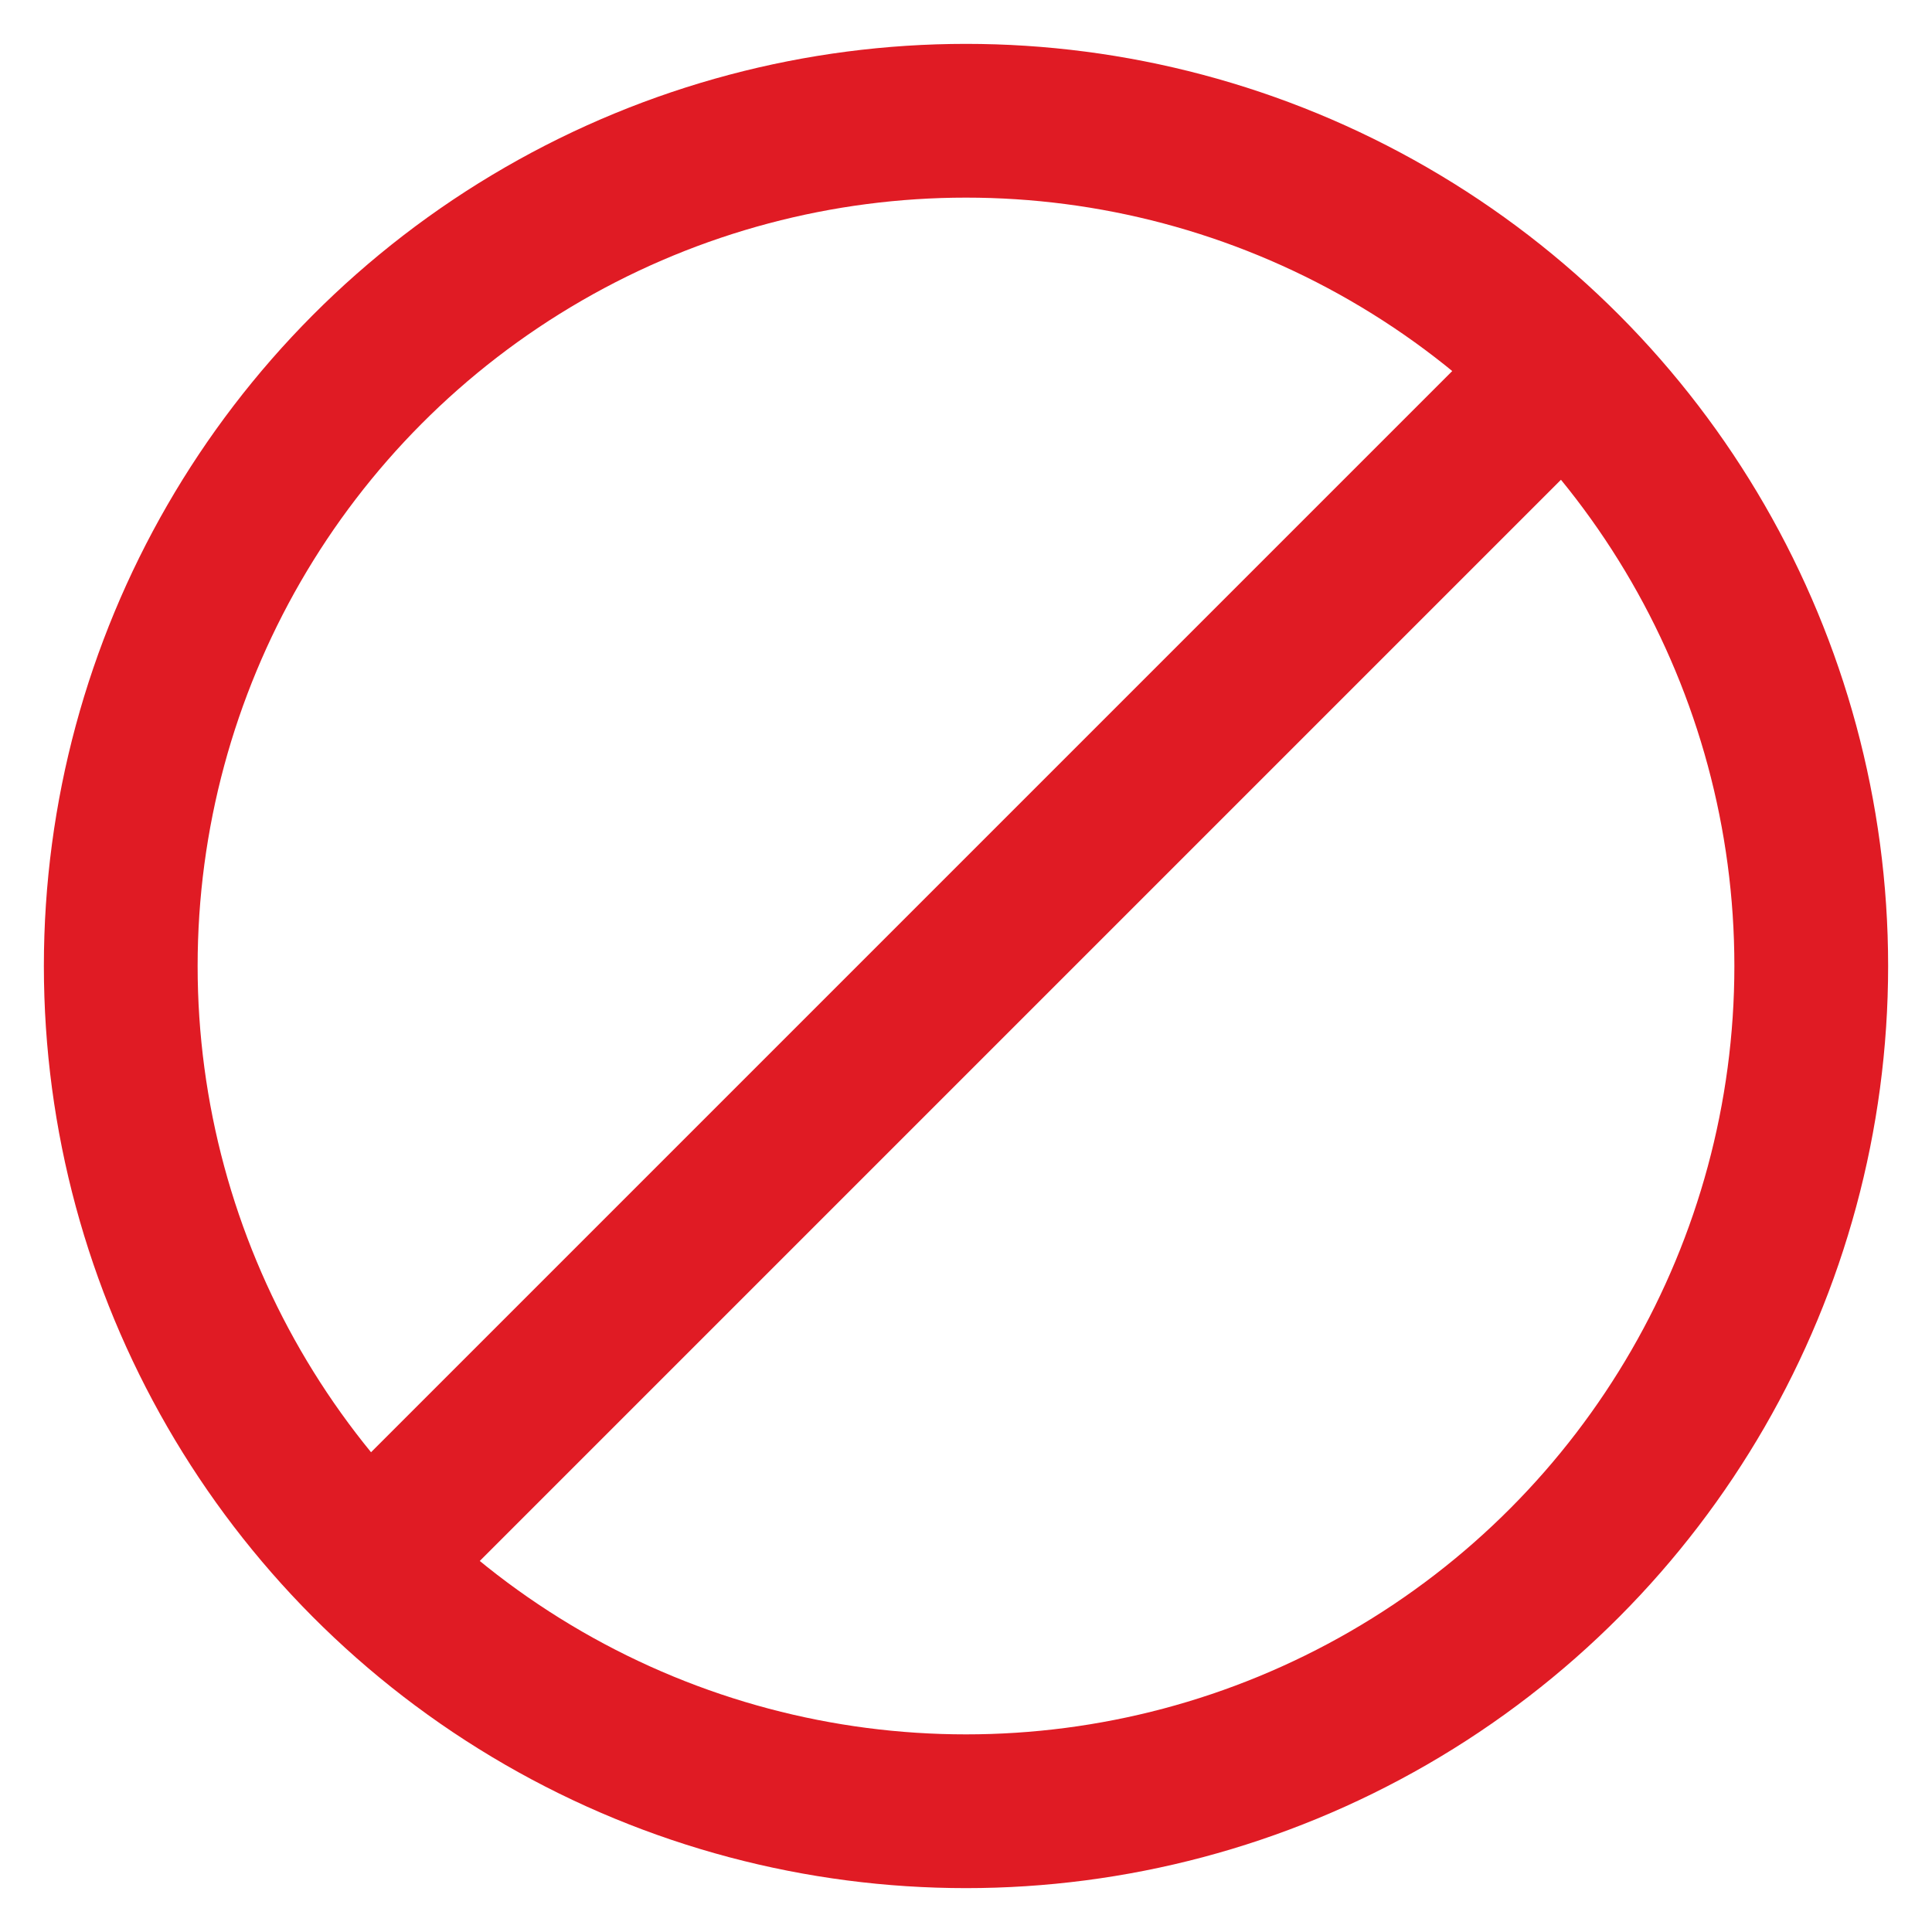 <svg viewBox="0 0 24 24" id="Layer_1" data-name="Layer 1" xmlns="http://www.w3.org/2000/svg" fill="#000000">
  <g id="SVGRepo_bgCarrier" stroke-width="0"></g>
  <g id="SVGRepo_tracerCarrier" stroke-linecap="round" stroke-linejoin="round"></g>
  <g id="SVGRepo_iconCarrier">
    <defs>
      <style>
        .cls-1 {
          fill: none;
          stroke: #e01b24;
          stroke-miterlimit: 10;
          stroke-width: 1.91px;
        }
      </style>
    </defs>
    <circle class="cls-1" cx="12" cy="12" r="10.5"></circle>
    <line class="cls-1" x1="19.64" y1="4.36" x2="4.36" y2="19.64"></line>
  </g>
</svg>